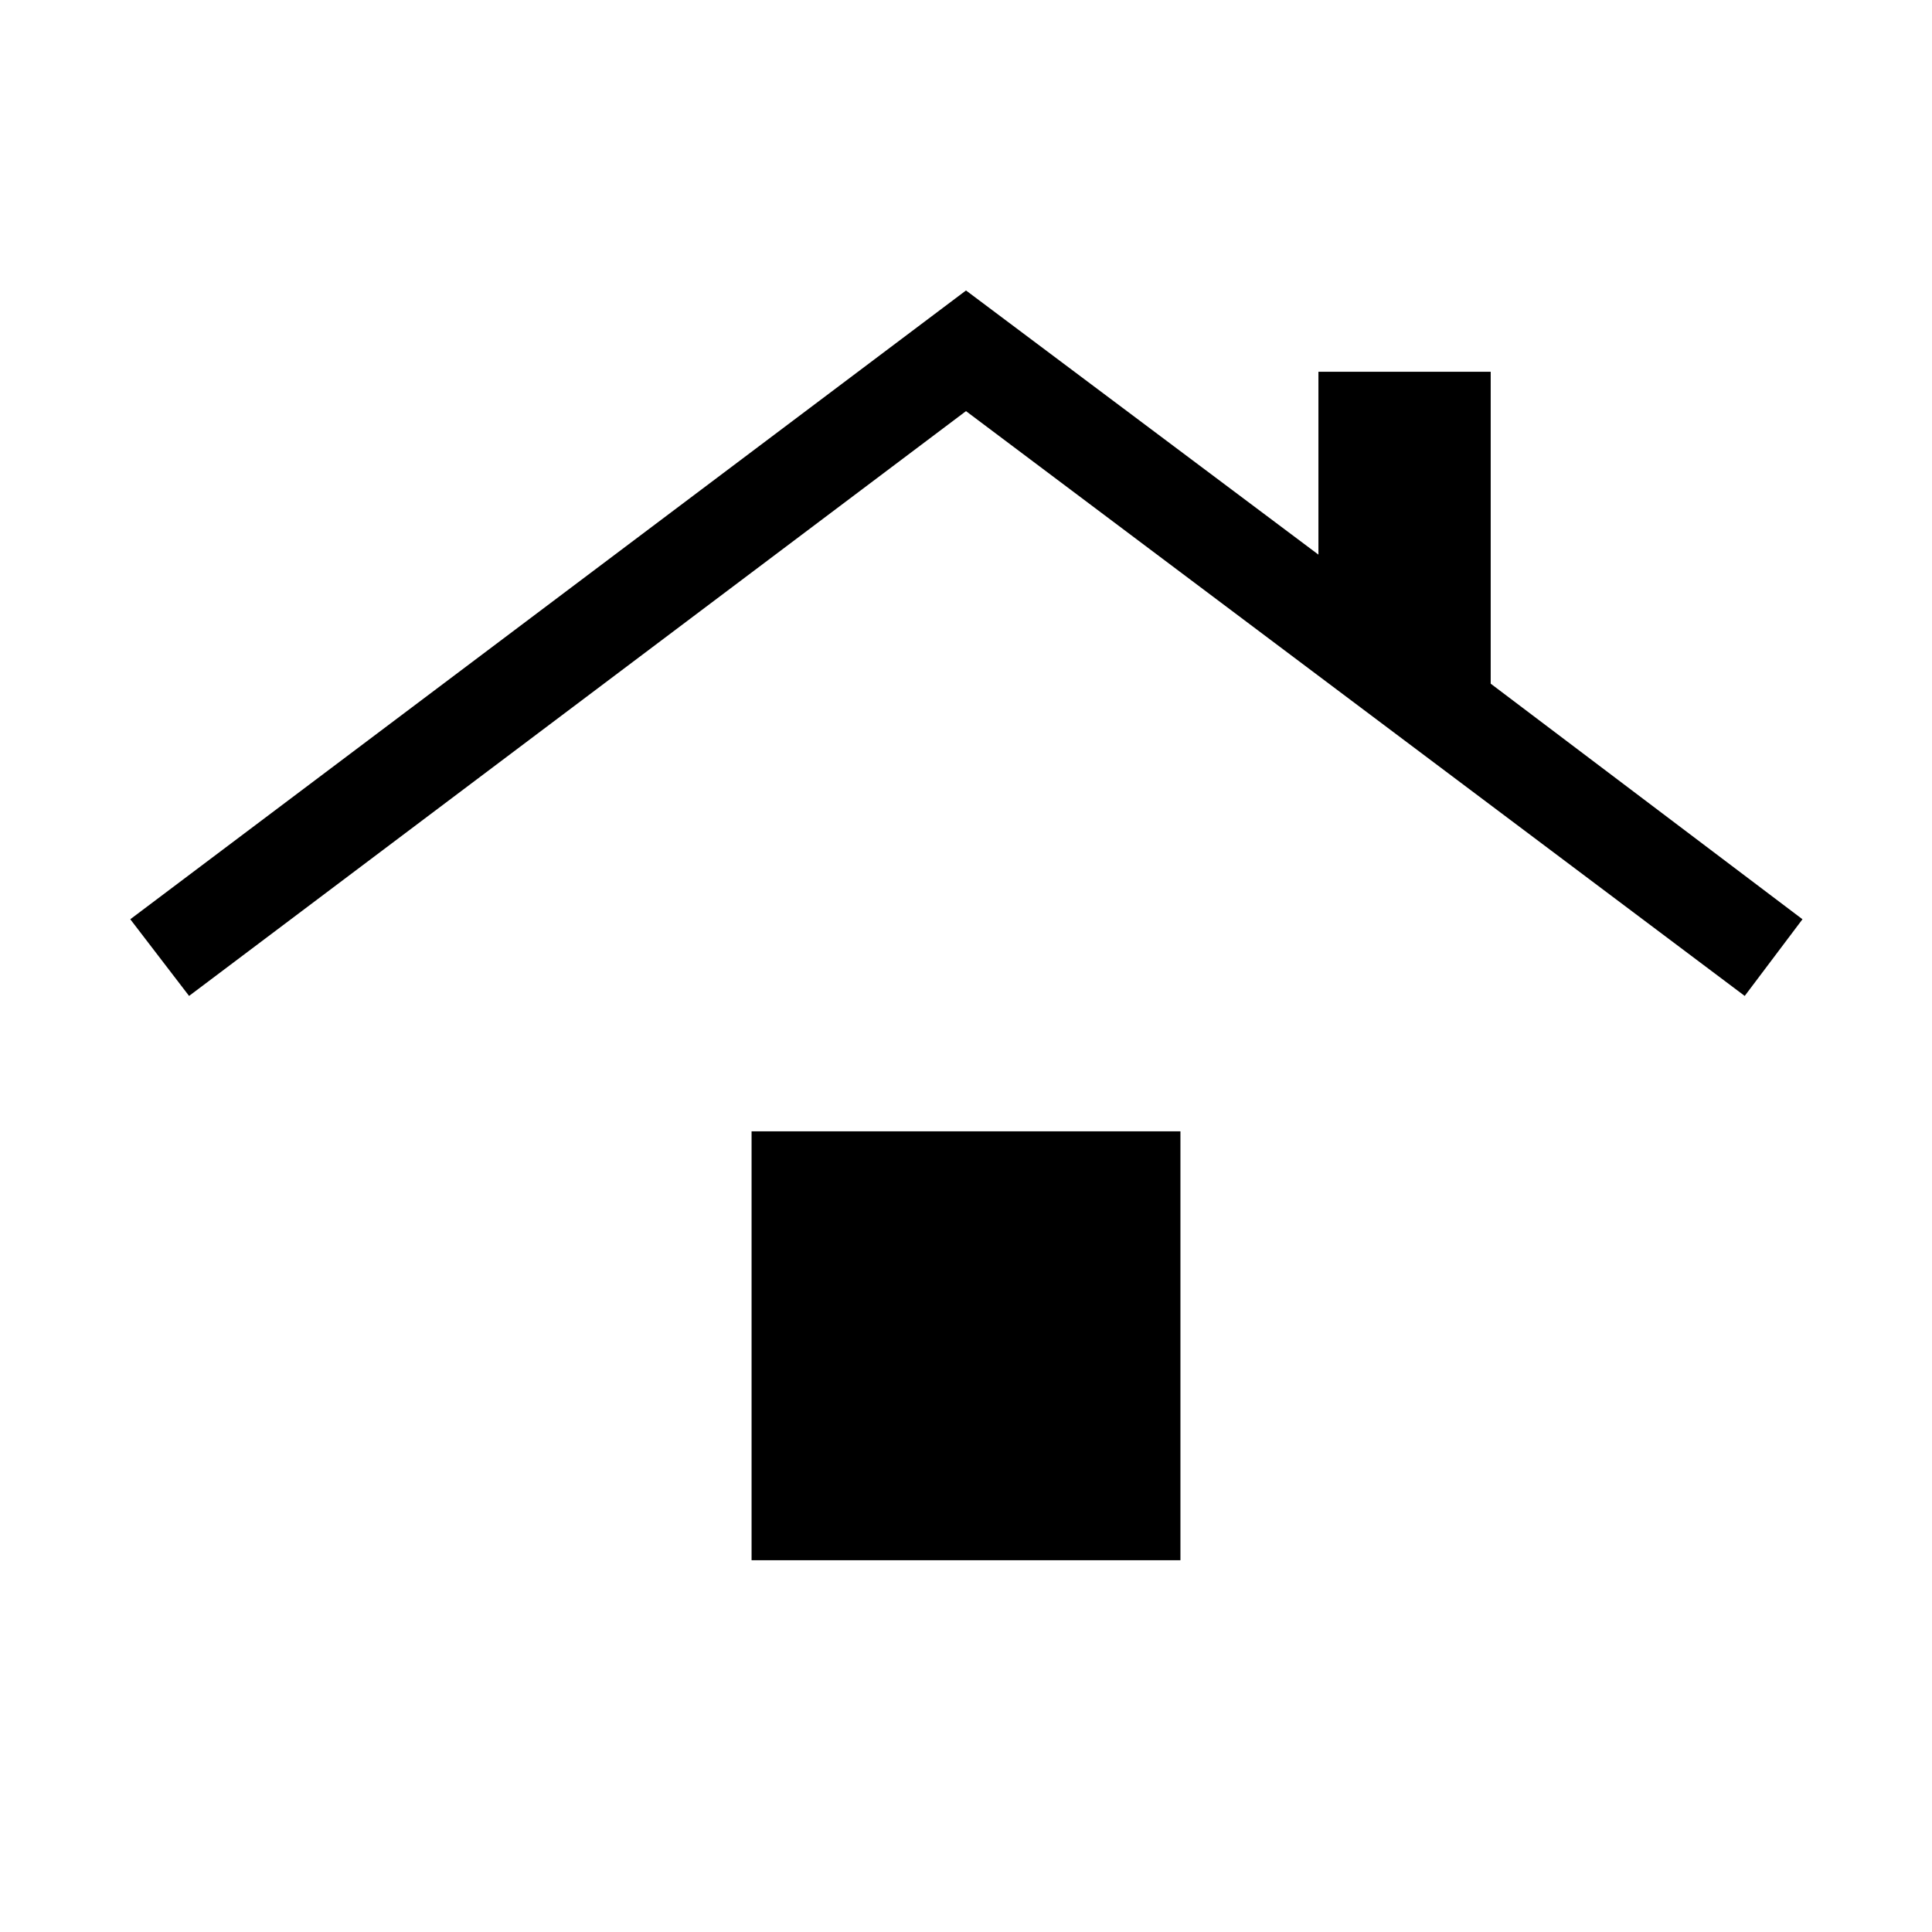 <svg xmlns="http://www.w3.org/2000/svg" height="40" viewBox="0 -960 960 960" width="40"><path d="M373.45-184.74v-213.11h213.1v213.11h-213.1ZM93.95-465.13l-29.21-38.1L480-815.67l175.12 131.26v-90.85h85.6v154.97l154.92 117.06-28.7 38.1L480-755.71 93.95-465.13Z"/></svg>